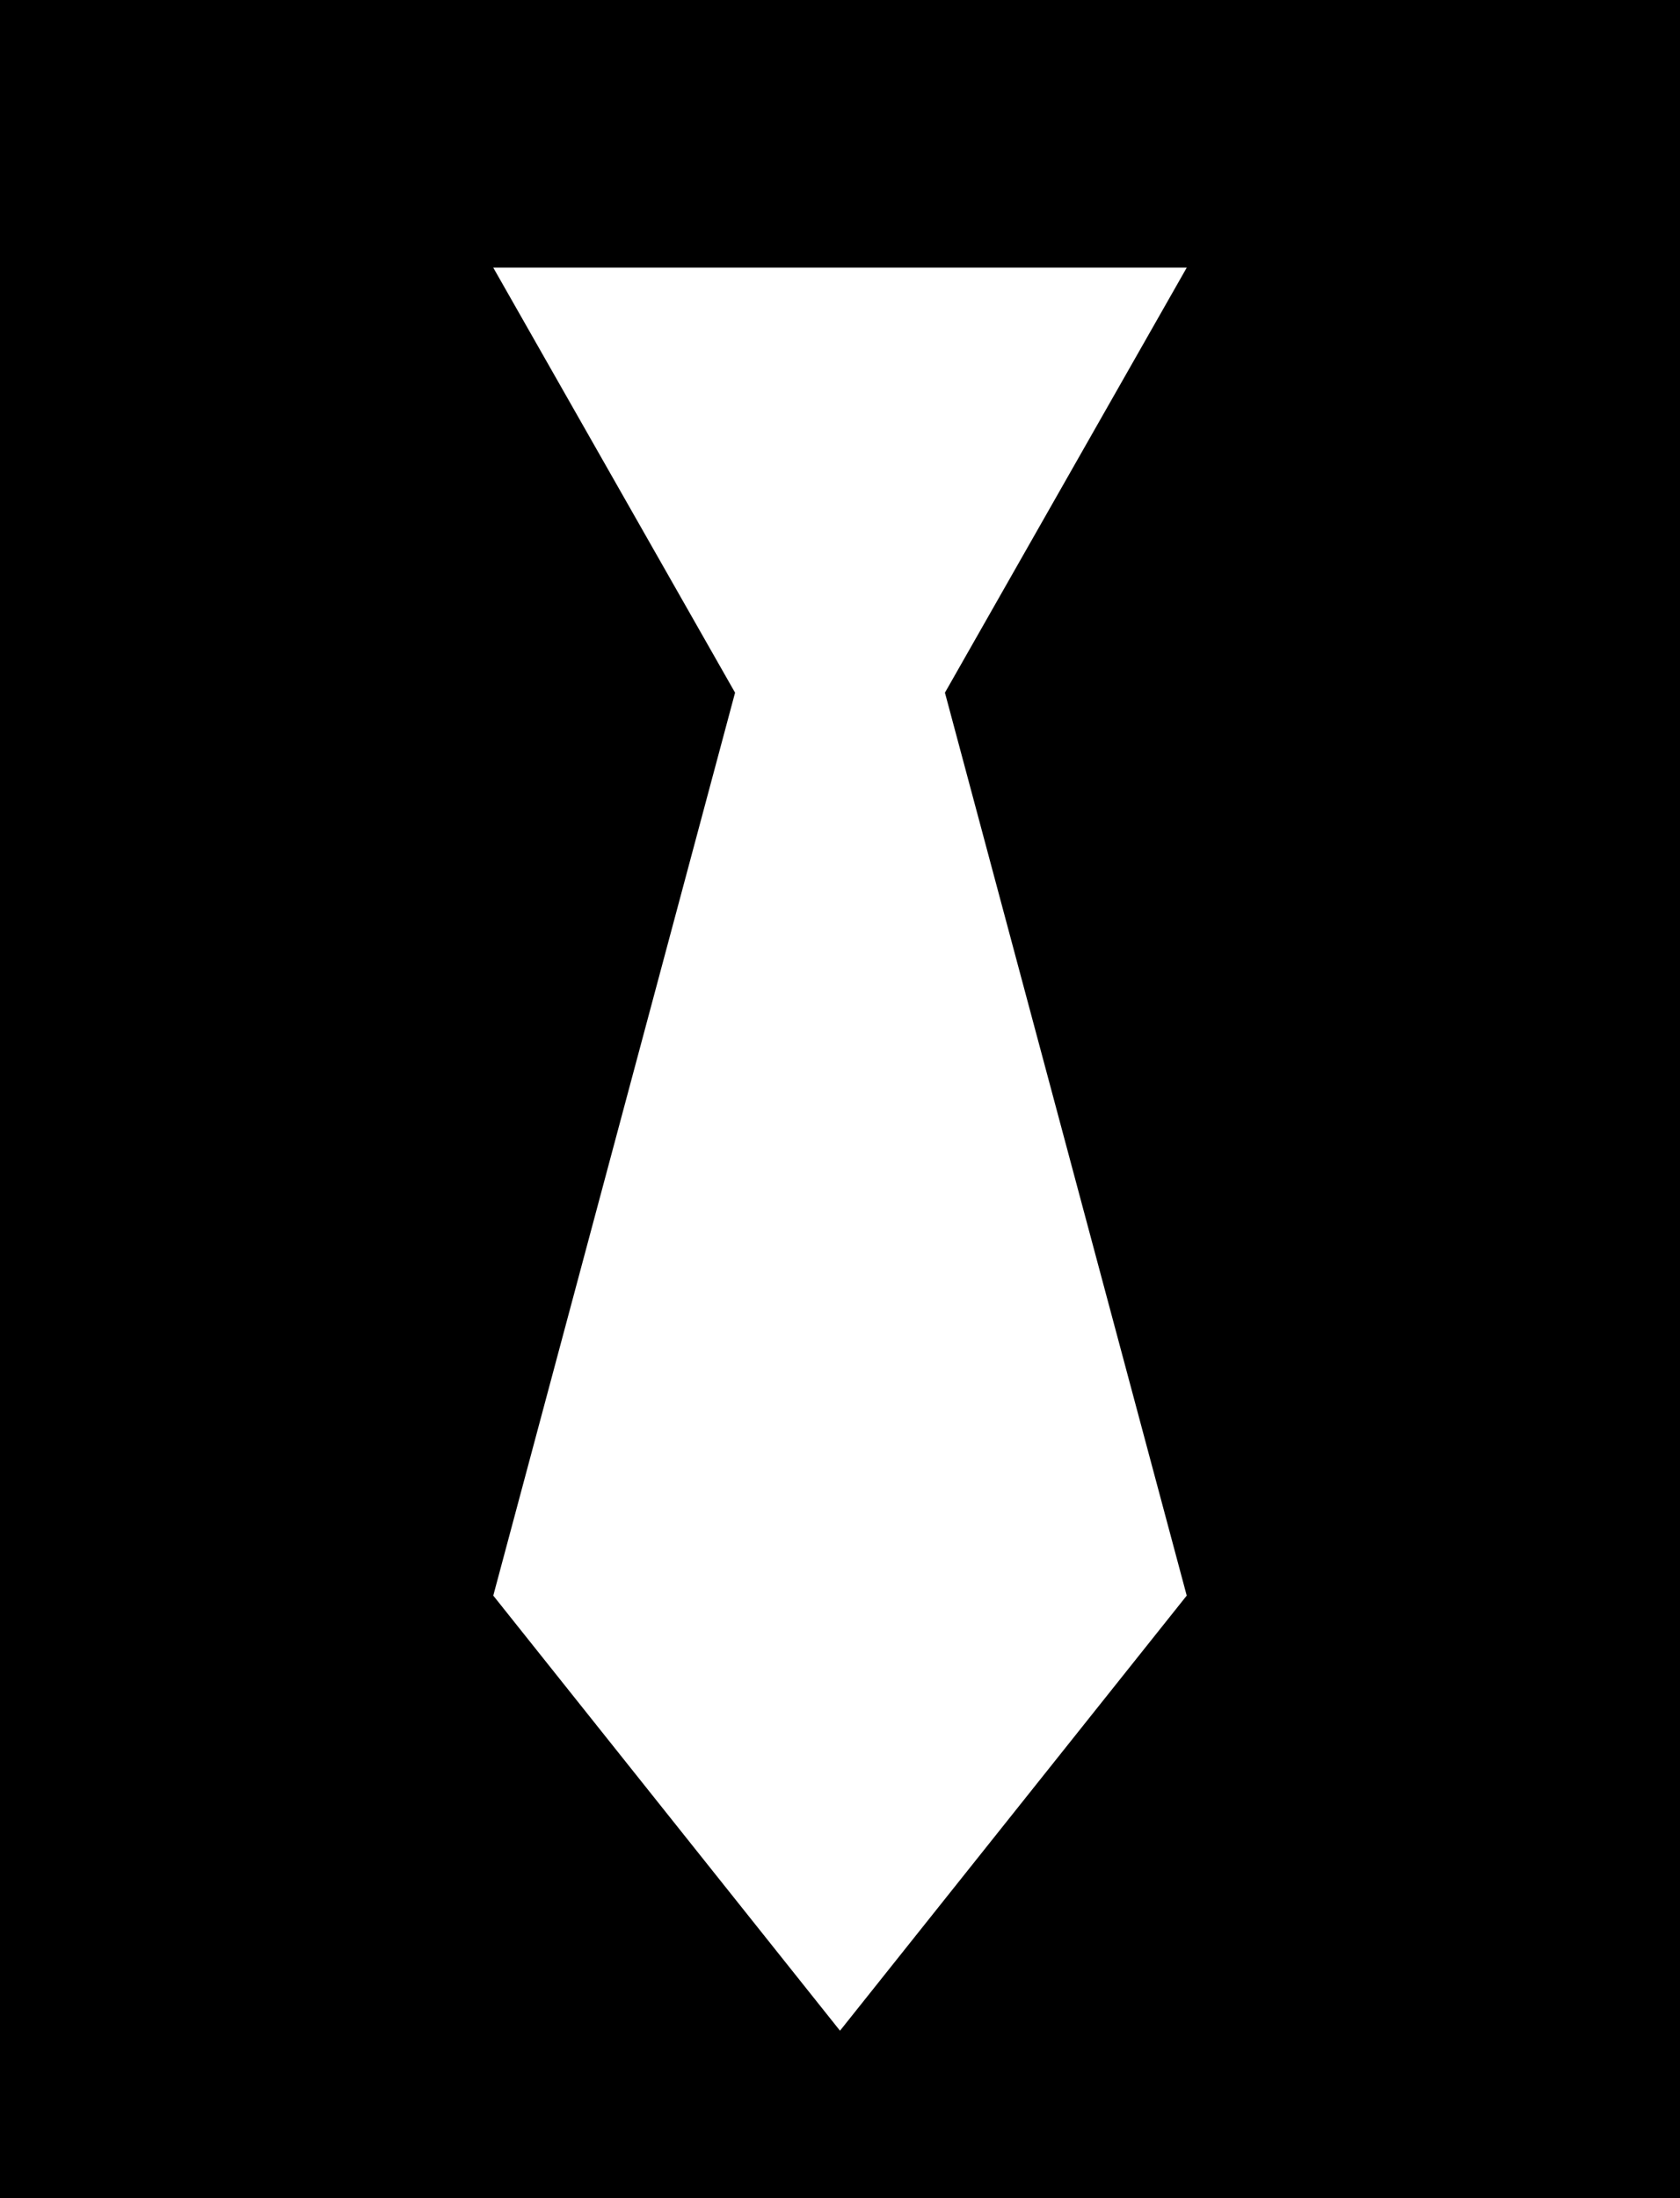 ﻿<?xml version="1.0" encoding="utf-8"?>
<svg version="1.1" xmlns:xlink="http://www.w3.org/1999/xlink" width="13px" height="17px" xmlns="http://www.w3.org/2000/svg">
  <g transform="matrix(1 0 0 1 -898 -371 )">
    <path d="M 0 17  L 0 0  L 13 0  L 13 17  L 0 17  Z M 6.5 15.705  L 9.183 12.34  L 7.312 5.357  L 9.183 2.07  L 3.817 2.07  L 5.688 5.357  L 3.817 12.34  L 6.5 15.705  Z " fill-rule="nonzero" fill="#000000" stroke="none" transform="matrix(1 0 0 1 898 371 )" />
  </g>
</svg>